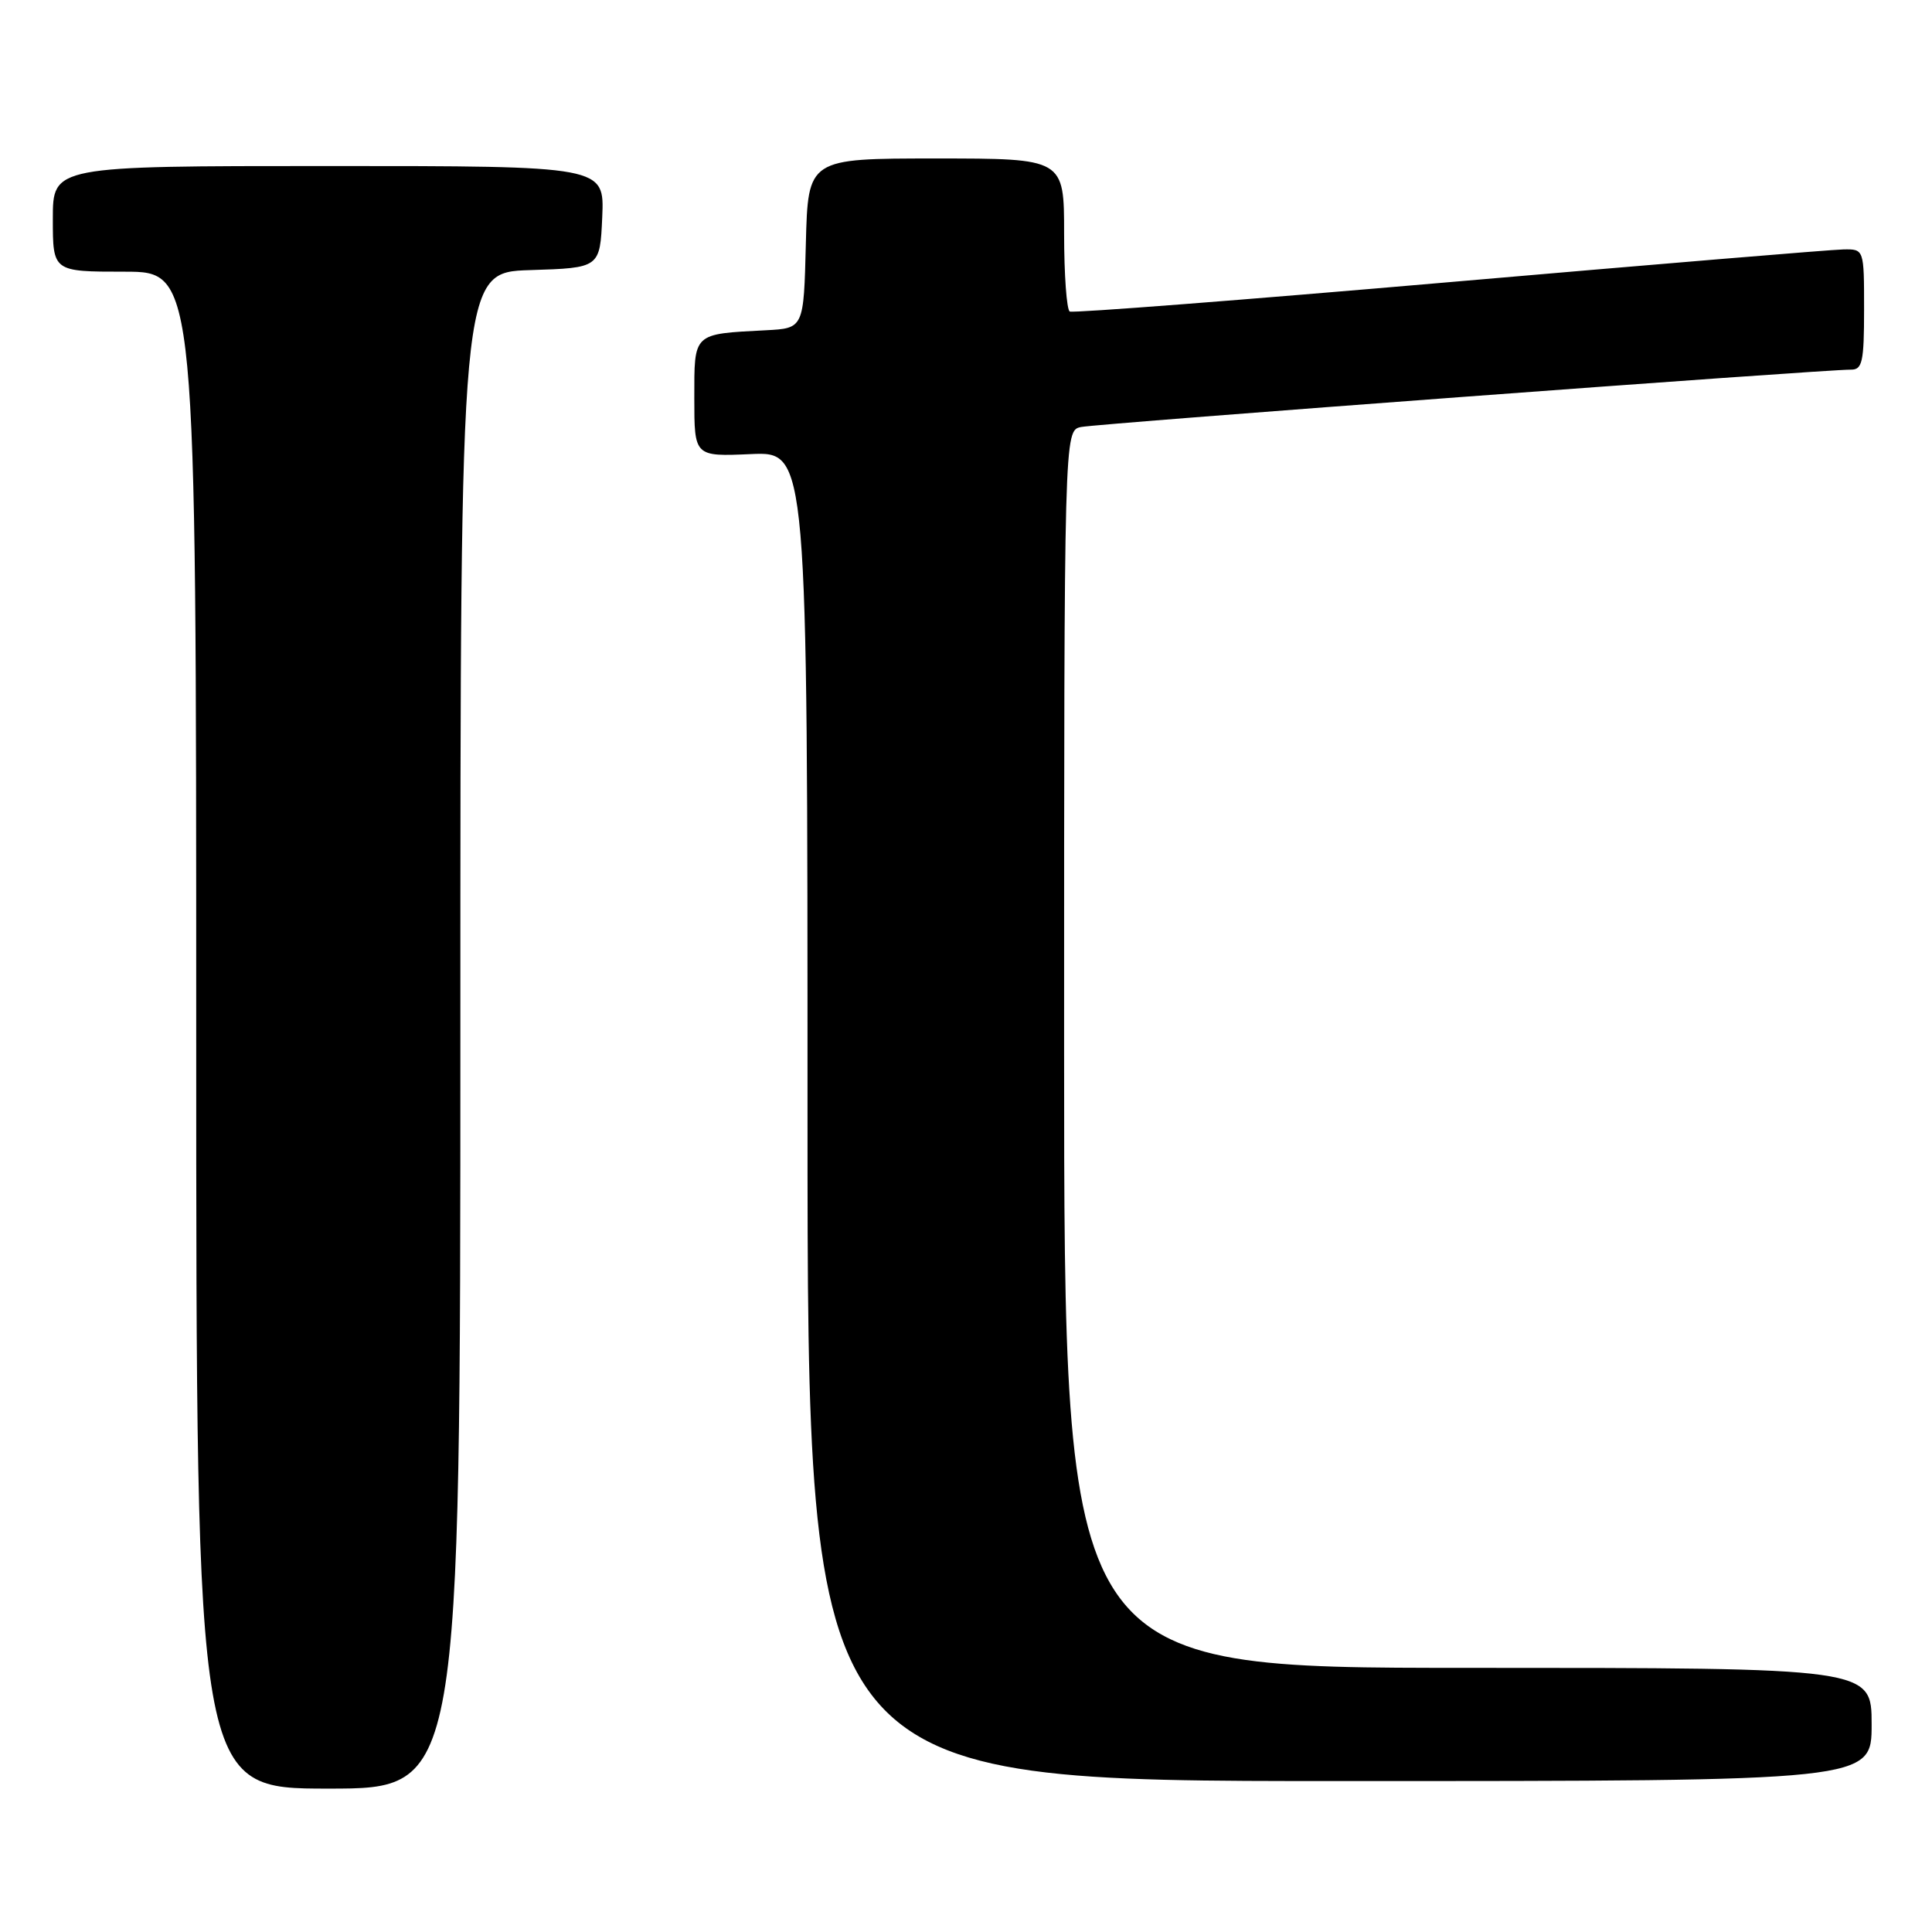 <?xml version="1.0" encoding="UTF-8" standalone="no"?>
<!DOCTYPE svg PUBLIC "-//W3C//DTD SVG 1.1//EN" "http://www.w3.org/Graphics/SVG/1.1/DTD/svg11.dtd" >
<svg xmlns="http://www.w3.org/2000/svg" xmlns:xlink="http://www.w3.org/1999/xlink" version="1.1" viewBox="0 0 256 256">
 <g >
 <path fill="currentColor"
d=" M 61.00 136.54 C 61.00 36.08 61.00 36.08 70.25 35.79 C 79.50 35.50 79.50 35.50 79.80 28.75 C 80.09 22.00 80.09 22.00 43.55 22.00 C 7.00 22.00 7.00 22.00 7.00 29.00 C 7.00 36.00 7.00 36.00 16.50 36.00 C 26.00 36.00 26.00 36.00 26.00 136.50 C 26.00 237.00 26.00 237.00 43.50 237.00 C 61.00 237.00 61.00 237.00 61.00 136.54 Z  M 248.00 228.50 C 248.00 221.00 248.00 221.00 194.50 221.00 C 141.00 221.00 141.00 221.00 141.00 139.02 C 141.00 57.04 141.00 57.04 143.25 56.58 C 145.47 56.12 241.87 48.94 245.25 48.98 C 246.77 49.00 247.00 47.96 247.00 41.00 C 247.00 33.00 247.00 33.00 244.25 33.05 C 242.74 33.07 219.23 35.03 192.00 37.39 C 164.77 39.75 142.16 41.50 141.75 41.28 C 141.34 41.06 141.00 36.41 141.00 30.94 C 141.00 21.00 141.00 21.00 124.03 21.00 C 107.07 21.00 107.07 21.00 106.78 32.25 C 106.50 43.50 106.50 43.50 101.50 43.76 C 91.75 44.27 92.00 44.04 92.00 52.77 C 92.00 60.50 92.00 60.50 99.50 60.17 C 107.00 59.84 107.00 59.84 107.00 147.92 C 107.00 236.00 107.00 236.00 177.50 236.00 C 248.00 236.00 248.00 236.00 248.00 228.50 Z "/>
</g>
</svg>